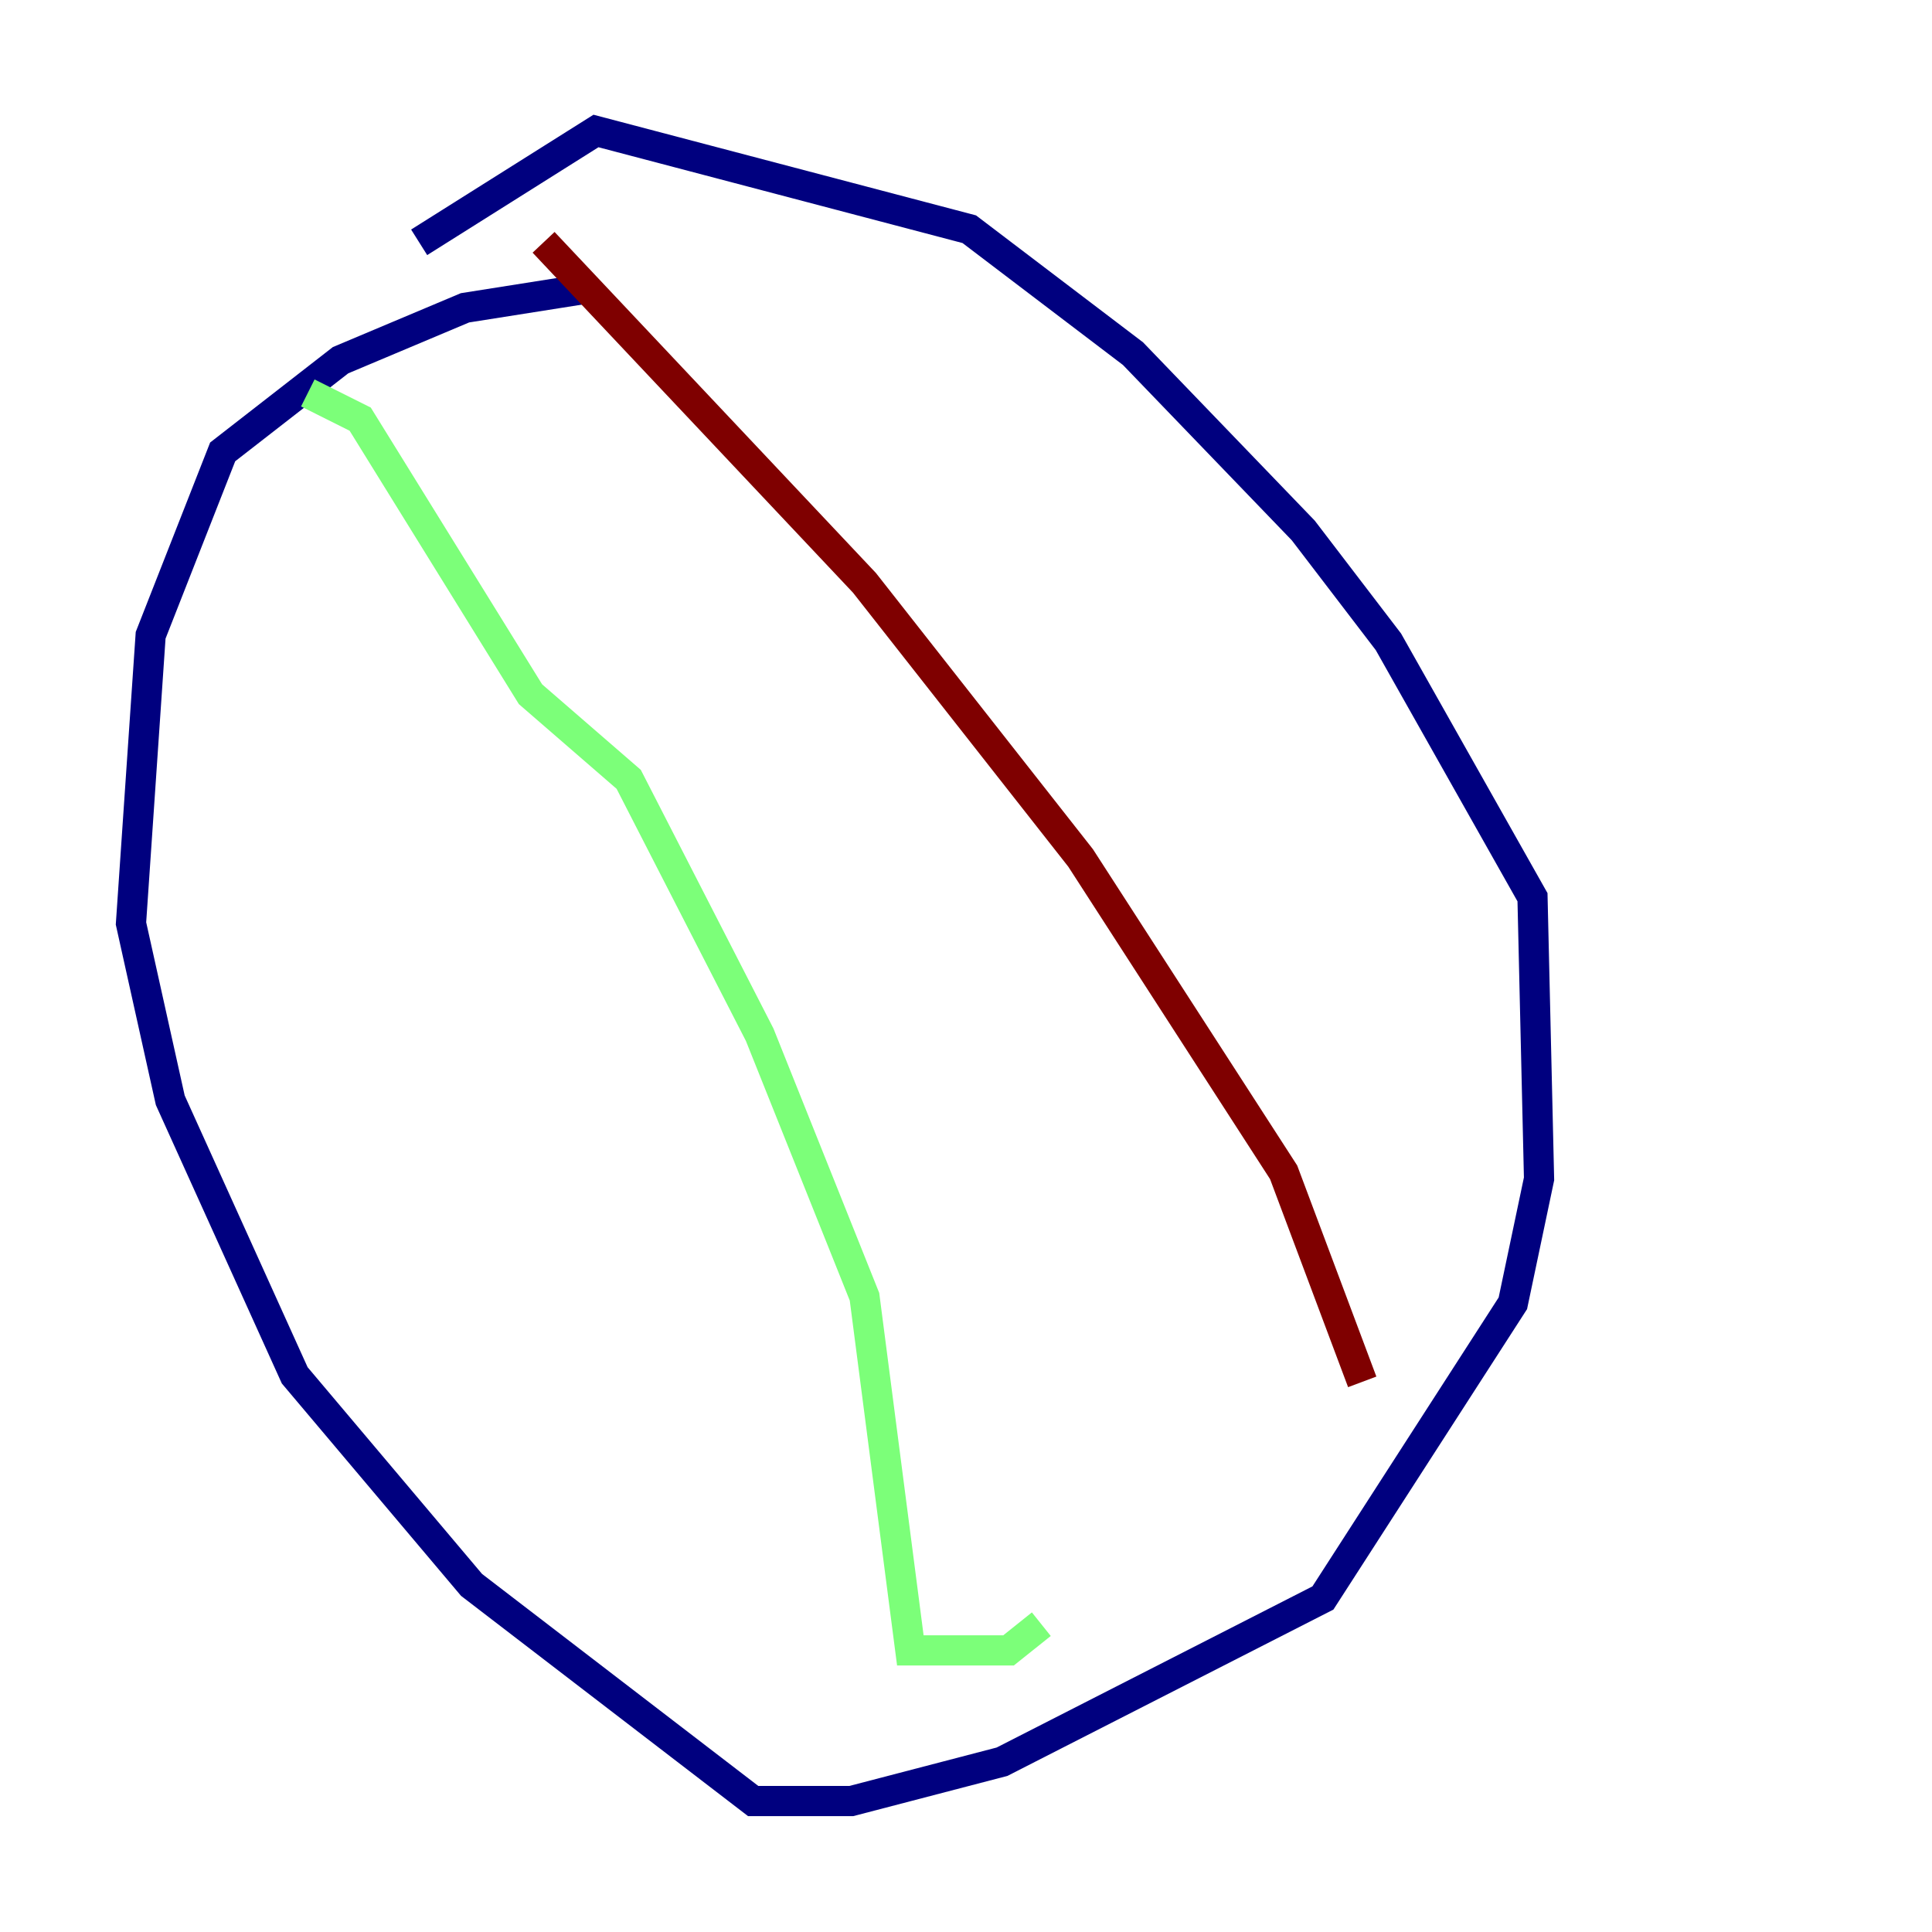 <?xml version="1.0" encoding="utf-8" ?>
<svg baseProfile="tiny" height="128" version="1.2" viewBox="0,0,128,128" width="128" xmlns="http://www.w3.org/2000/svg" xmlns:ev="http://www.w3.org/2001/xml-events" xmlns:xlink="http://www.w3.org/1999/xlink"><defs /><polyline fill="none" points="39.051,19.091 30.807,20.393 22.563,23.864 14.752,29.939 9.98,42.088 8.678,61.18 11.281,72.895 19.525,91.119 31.241,105.003 49.898,119.322 56.407,119.322 66.386,116.719 87.647,105.871 100.231,86.346 101.966,78.102 101.532,59.444 91.986,42.522 86.346,35.146 75.064,23.43 64.217,15.186 39.485,8.678 27.77,16.054" stroke="#00007f" stroke-width="2" /><polyline fill="none" points="20.393,26.034 23.864,27.77 35.146,45.993 41.654,51.634 50.332,68.556 57.275,85.912 60.312,109.342 66.82,109.342 68.99,107.607" stroke="#7cff79" stroke-width="2" /><polyline fill="none" points="36.014,16.054 57.275,38.617 71.593,56.841 85.044,77.668 90.251,91.552" stroke="#7f0000" stroke-width="2" /></svg>